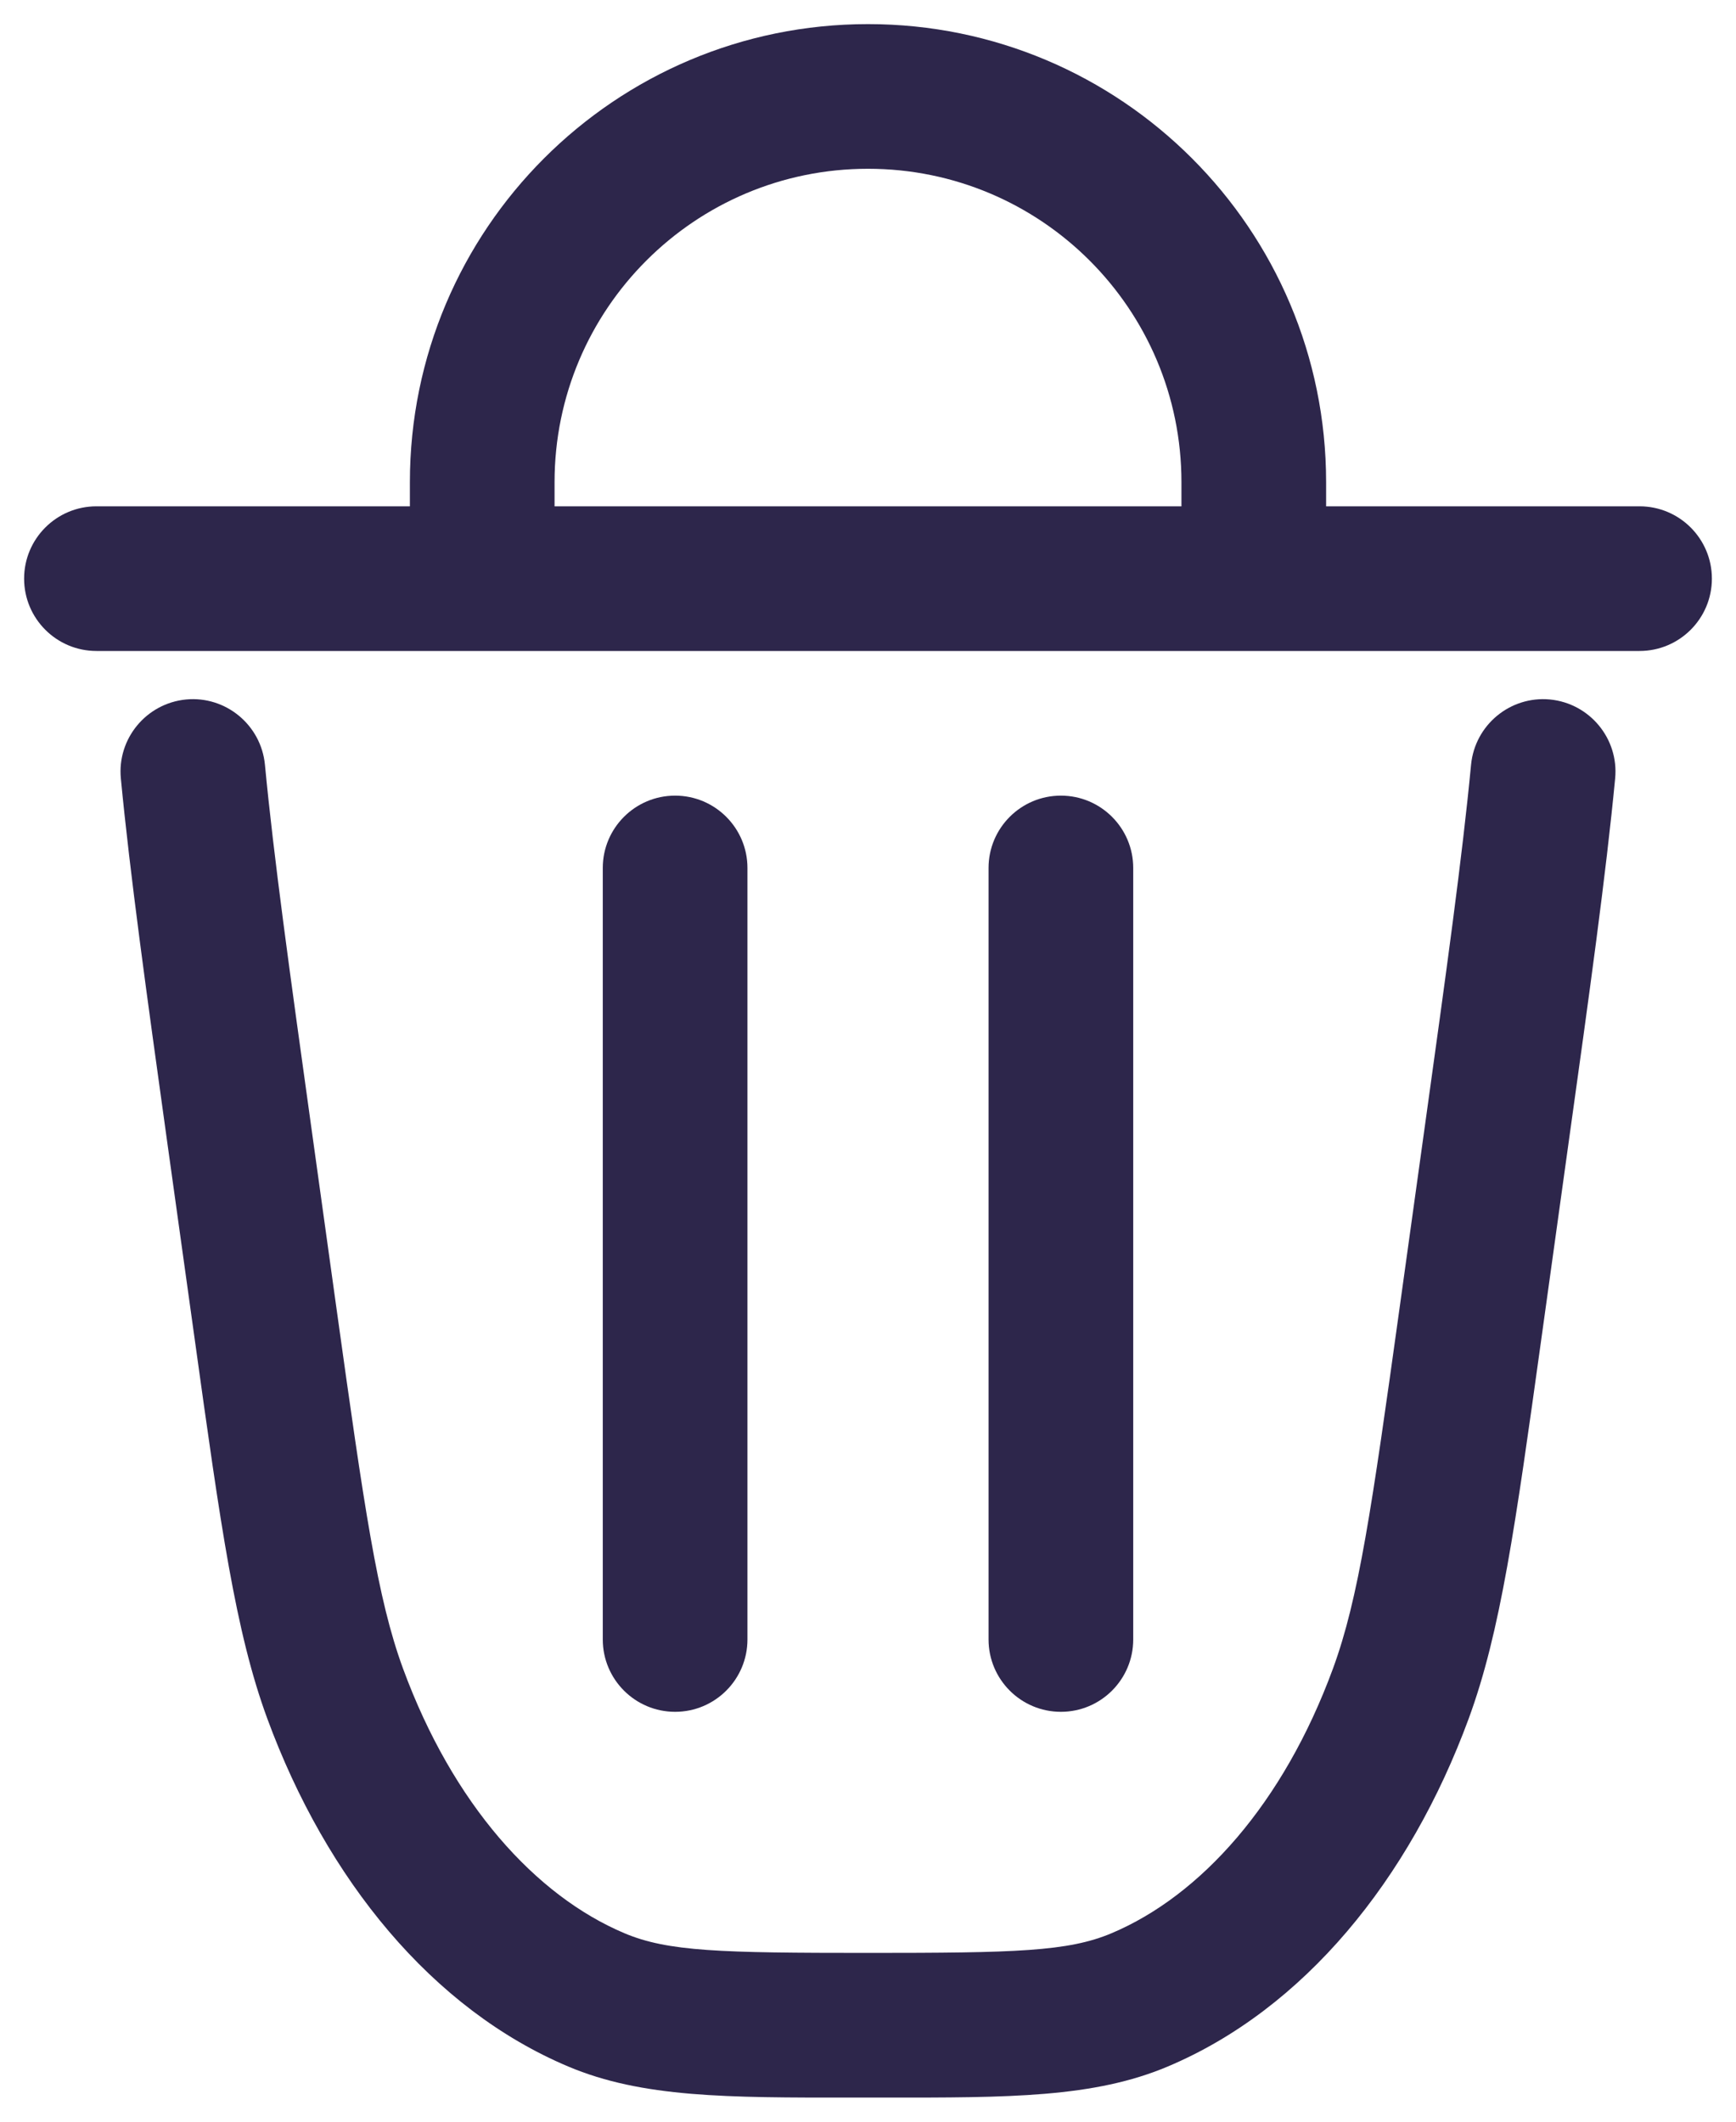 <svg width="18" height="22" viewBox="0 0 18 22" fill="none" xmlns="http://www.w3.org/2000/svg">
<path fill-rule="evenodd" clip-rule="evenodd" d="M9 0.25C6.377 0.25 4.25 2.377 4.25 5V5.25H1C0.586 5.25 0.25 5.586 0.25 6C0.25 6.414 0.586 6.75 1 6.75H17C17.414 6.75 17.75 6.414 17.75 6C17.75 5.586 17.414 5.25 17 5.25H13.75V5C13.75 2.377 11.623 0.25 9 0.25ZM9 1.75C10.795 1.75 12.25 3.205 12.25 5V5.25H5.75V5C5.75 3.205 7.205 1.75 9 1.75Z" fill="#2D264B"/>
<path d="M2.747 7.929C2.707 7.517 2.341 7.214 1.929 7.253C1.517 7.293 1.214 7.659 1.253 8.071C1.348 9.065 1.518 10.29 1.737 11.865L2.019 13.888C2.288 15.823 2.441 16.92 2.771 17.819C3.386 19.492 4.482 20.833 5.892 21.428C6.658 21.751 7.534 21.751 8.837 21.75H9.163C10.466 21.751 11.342 21.751 12.108 21.428C13.518 20.833 14.614 19.492 15.229 17.819C15.559 16.92 15.712 15.823 15.981 13.888L16.262 11.865C16.482 10.29 16.652 9.065 16.747 8.071C16.786 7.659 16.483 7.293 16.071 7.253C15.659 7.214 15.293 7.517 15.253 7.929C15.162 8.887 14.996 10.08 14.774 11.676L14.512 13.561C14.222 15.649 14.088 16.574 13.821 17.302C13.305 18.706 12.447 19.657 11.525 20.046C11.075 20.236 10.529 20.25 9 20.25C7.471 20.25 6.925 20.236 6.475 20.046C5.553 19.657 4.695 18.706 4.179 17.302C3.912 16.574 3.779 15.649 3.488 13.561L3.226 11.676C3.004 10.08 2.838 8.887 2.747 7.929Z" fill="#2D264B"/>
<path d="M7.75 9C7.75 8.586 7.414 8.25 7 8.25C6.586 8.25 6.25 8.586 6.25 9V17C6.25 17.414 6.586 17.75 7 17.75C7.414 17.75 7.75 17.414 7.75 17V9Z" fill="#2D264B"/>
<path d="M11.75 9C11.75 8.586 11.414 8.25 11 8.25C10.586 8.25 10.25 8.586 10.25 9V17C10.25 17.414 10.586 17.75 11 17.75C11.414 17.75 11.75 17.414 11.75 17V9Z" fill="#2D264B"/>
</svg>
